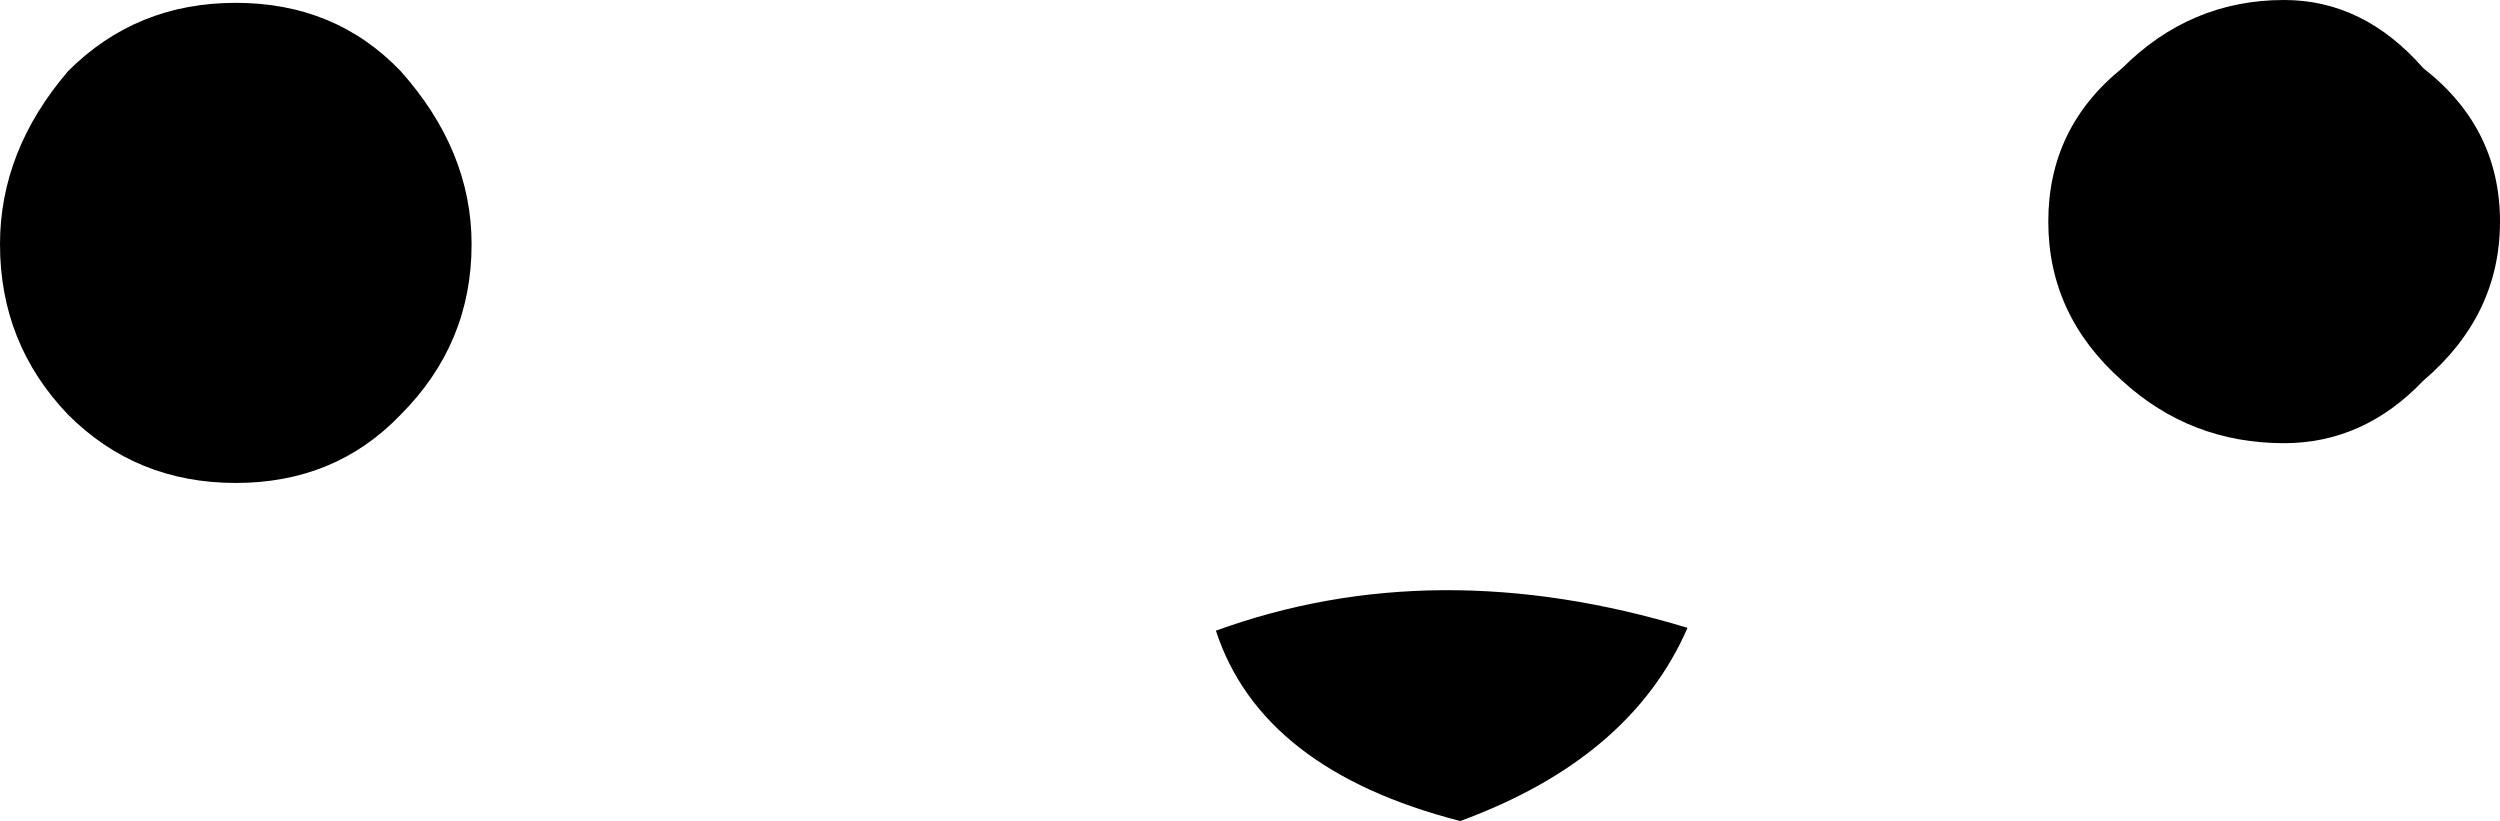 <?xml version="1.0" encoding="UTF-8" standalone="no"?>
<svg xmlns:xlink="http://www.w3.org/1999/xlink" height="14.45px" width="44.0px" xmlns="http://www.w3.org/2000/svg">
  <g transform="matrix(1.0, 0.0, 0.0, 1.0, -16.4, 93.25)">
    <path d="M53.75 -92.05 Q54.95 -93.25 56.6 -93.25 58.0 -93.25 59.05 -92.05 60.4 -91.0 60.4 -89.35 60.4 -87.7 59.05 -86.55 58.0 -85.45 56.6 -85.45 54.95 -85.45 53.75 -86.55 52.45 -87.7 52.45 -89.35 52.45 -91.0 53.75 -92.05 M42.1 -78.8 Q38.6 -79.7 37.8 -82.15 41.65 -83.55 46.1 -82.2 45.1 -79.9 42.1 -78.8 M20.55 -84.75 Q18.8 -84.75 17.6 -85.95 16.4 -87.2 16.4 -88.95 16.4 -90.6 17.6 -92.0 18.8 -93.2 20.55 -93.2 22.3 -93.2 23.45 -92.0 24.7 -90.6 24.7 -88.95 24.7 -87.2 23.45 -85.95 22.3 -84.75 20.55 -84.75" fill="#000000" fill-rule="evenodd" stroke="none"/>
  </g>
</svg>
